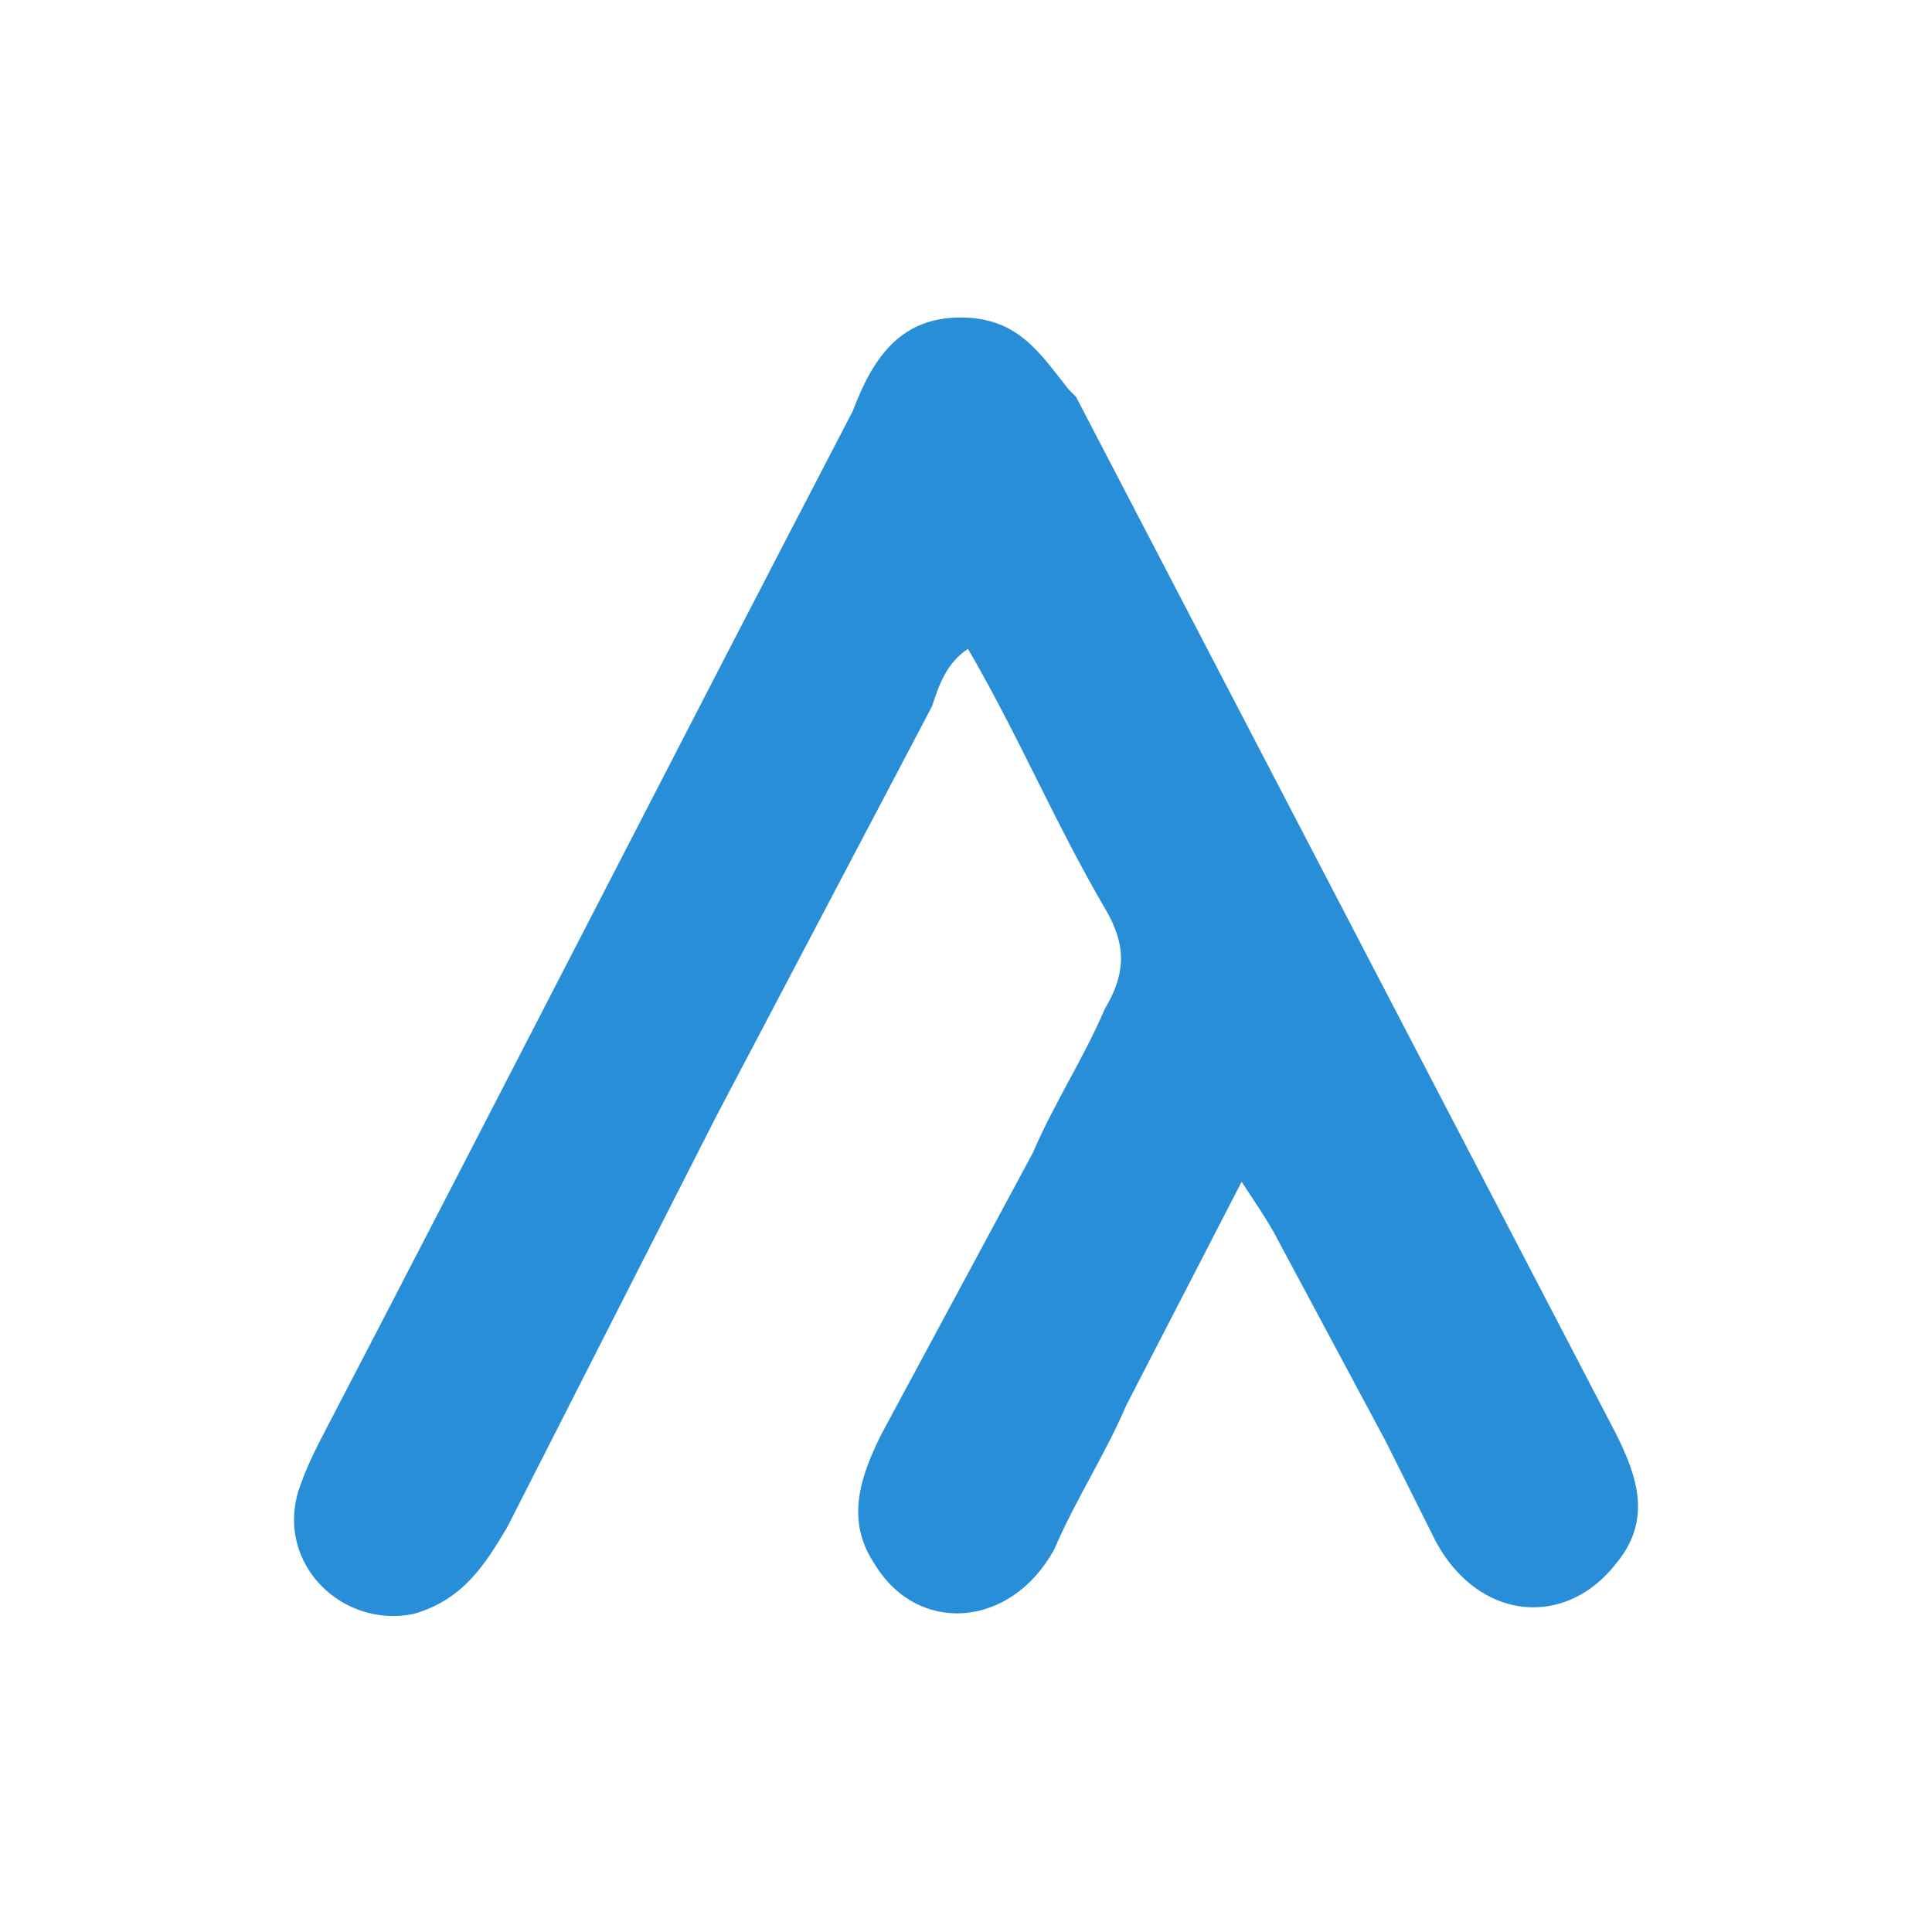 <?xml version="1.0" encoding="UTF-8"?>
<svg width="1150px" height="1150px" viewBox="0 0 1150 1150" version="1.1" xmlns="http://www.w3.org/2000/svg" xmlns:xlink="http://www.w3.org/1999/xlink">
    <title>exilir-note-2</title>
    <g id="exilir-note-2" stroke="none" stroke-width="1" fill="none" fill-rule="evenodd">
        <g id="elixir-note" transform="translate(175, 189)" fill="#288ED7" fill-rule="nonzero">
            <path d="M396.872,0 C431.164,0 444.024,21.436 461.17,42.873 L465.456,47.16 L786.945,664.525 C799.805,690.249 808.378,715.972 786.945,741.696 C756.94,780.281 705.502,775.994 679.782,728.834 L649.777,668.812 L585.479,548.769 C581.192,540.194 572.619,527.333 564.046,514.471 L495.462,647.376 C482.602,677.387 465.456,703.11 452.597,733.121 C426.878,780.281 371.153,784.568 345.434,741.696 C328.288,715.972 336.861,690.249 349.72,664.525 L439.737,497.322 C452.597,467.311 469.743,441.588 482.602,411.577 C495.462,390.14 495.462,372.991 482.602,351.555 C452.597,300.108 431.164,248.661 401.159,197.214 C388.299,205.788 384.013,218.65 379.726,231.512 L251.13,475.886 L126.821,720.259 C113.962,741.696 101.102,763.132 71.097,771.706 C28.231,780.281 -10.347,741.696 2.512,698.823 C6.799,685.961 11.085,677.387 15.372,668.812 C122.535,463.024 225.411,261.523 332.574,55.734 C345.434,21.436 362.58,0 396.872,0 L396.872,0 Z" id="Shape"></path>
        </g>
    </g>
</svg>